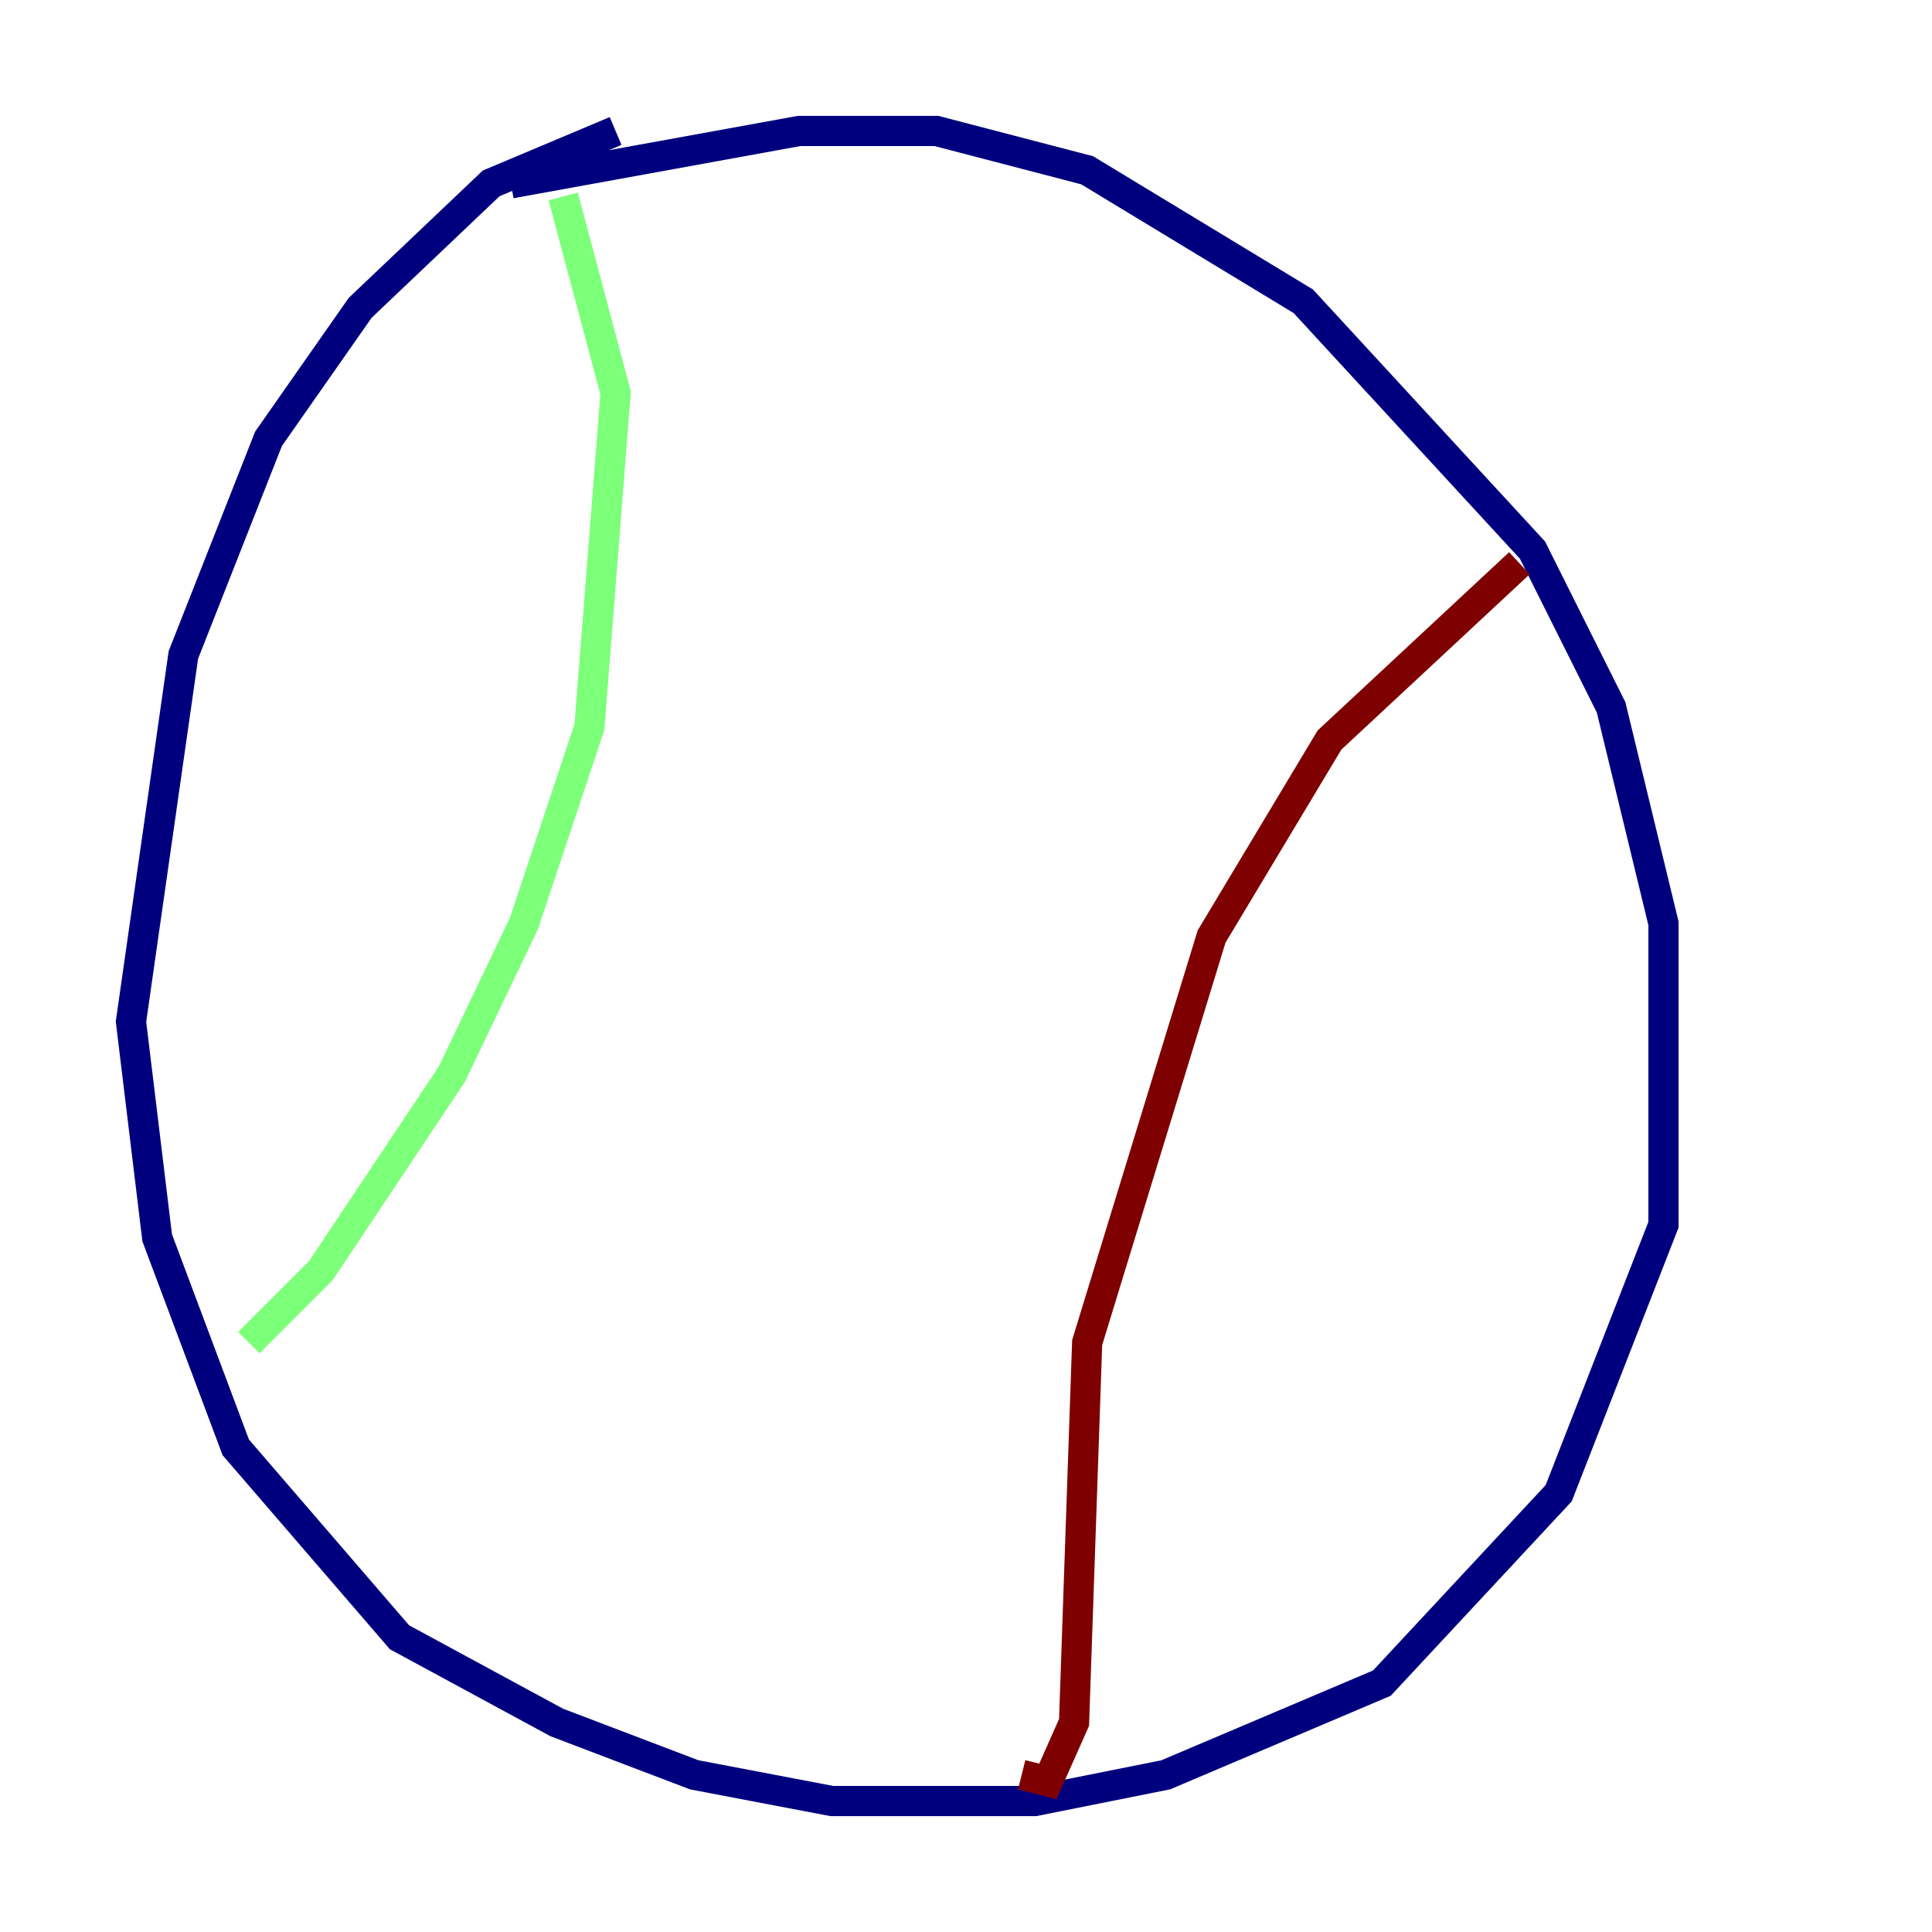 <?xml version="1.0" encoding="utf-8" ?>
<svg baseProfile="tiny" height="128" version="1.2" viewBox="0,0,128,128" width="128" xmlns="http://www.w3.org/2000/svg" xmlns:ev="http://www.w3.org/2001/xml-events" xmlns:xlink="http://www.w3.org/1999/xlink"><defs /><polyline fill="none" points="40.786,8.678 32.542,12.149 23.864,20.393 17.79,29.071 12.149,43.39 8.678,67.688 10.414,82.007 15.62,95.891 26.468,108.475 36.881,114.115 45.993,117.586 55.105,119.322 68.556,119.322 77.234,117.586 91.552,111.512 103.268,98.929 110.21,81.139 110.21,61.18 106.739,46.861 101.532,36.447 86.346,19.959 72.027,11.281 62.047,8.678 52.936,8.678 33.844,12.149" stroke="#00007f" stroke-width="2" /><polyline fill="none" points="37.315,13.017 40.786,26.034 39.051,48.163 34.712,61.18 29.939,71.159 21.261,84.176 16.488,88.949" stroke="#7cff79" stroke-width="2" /><polyline fill="none" points="100.664,37.315 88.081,49.031 80.271,62.047 72.027,88.949 71.159,114.115 69.424,118.02 67.688,117.586" stroke="#7f0000" stroke-width="2" /></svg>